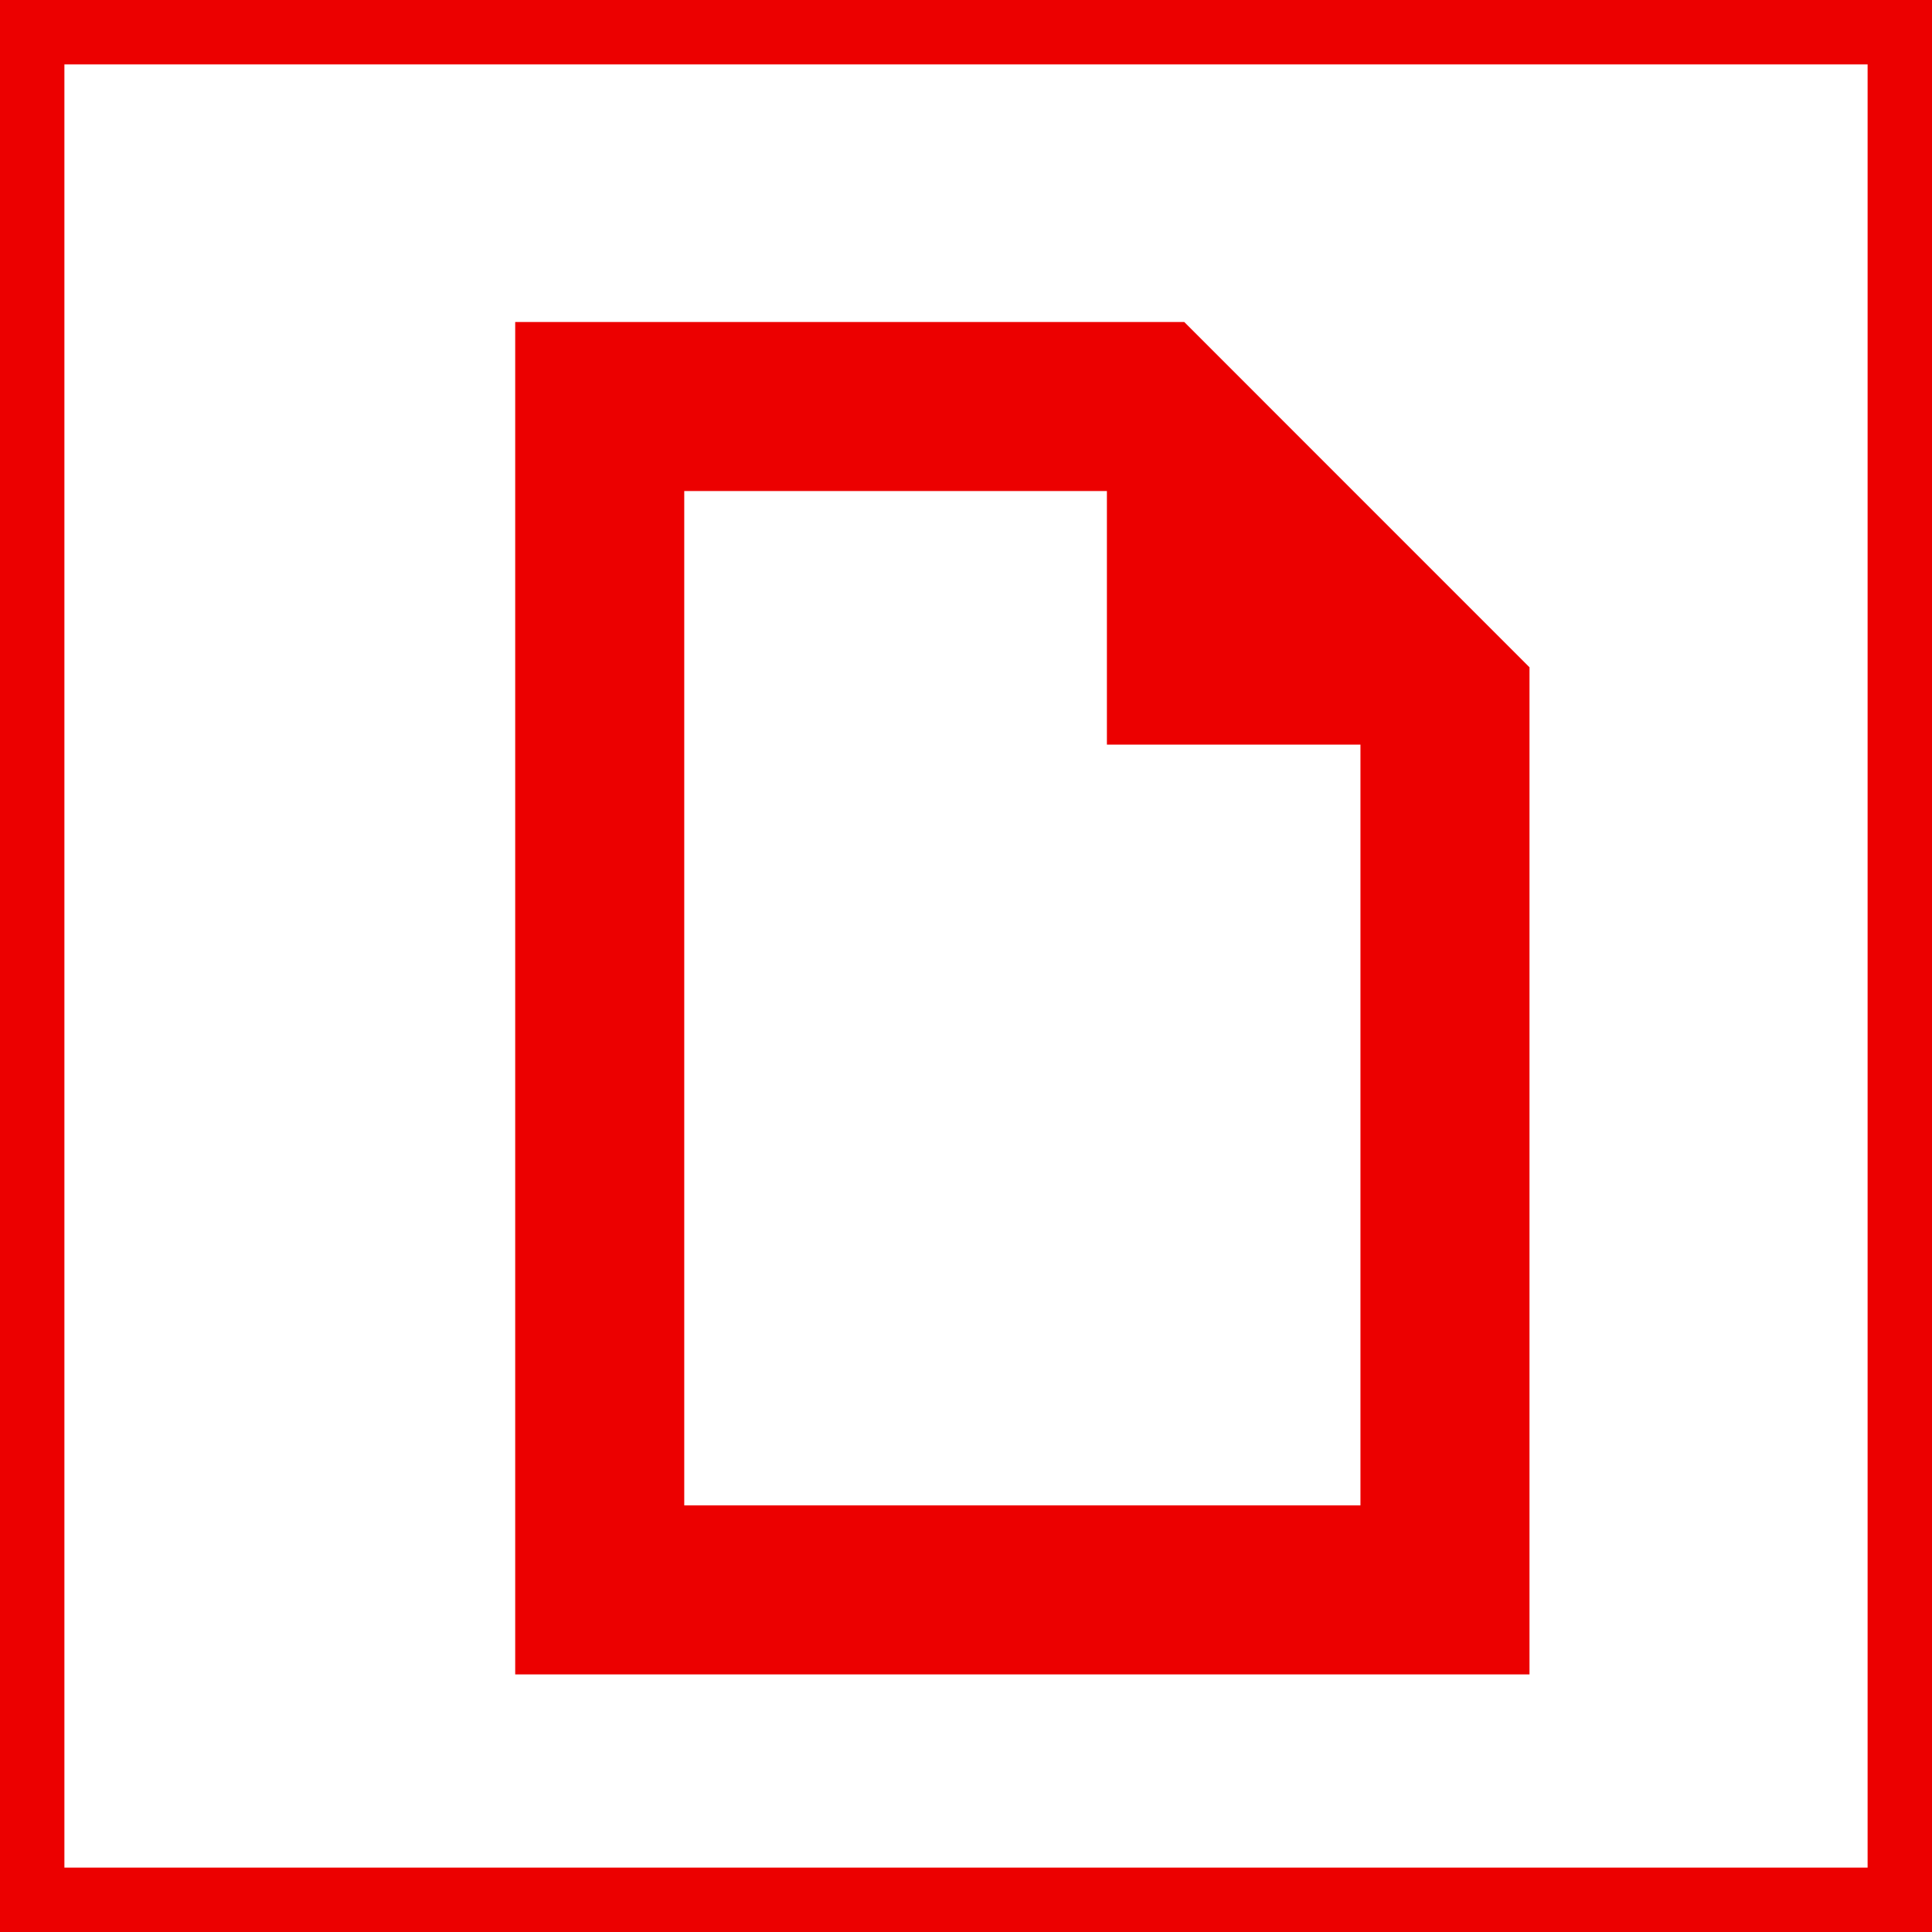 <svg xmlns="http://www.w3.org/2000/svg" width="30" height="30" viewBox="0 0 30 30"><g fill="none" stroke="#EC0000" stroke-miterlimit="10" stroke-width="1"><rect width="30" height="30" stroke="none"/><rect x="0.5" y="0.5" width="29" height="29" fill="none"/></g><g transform="translate(5 5)"><path d="M15.75,21H0V0H10.389L15.75,5.362V21ZM2.625,2.625v15.75h10.5V6.562H9.188V2.625Z" transform="translate(3 0)" fill="#EC0000"/></g></svg>
